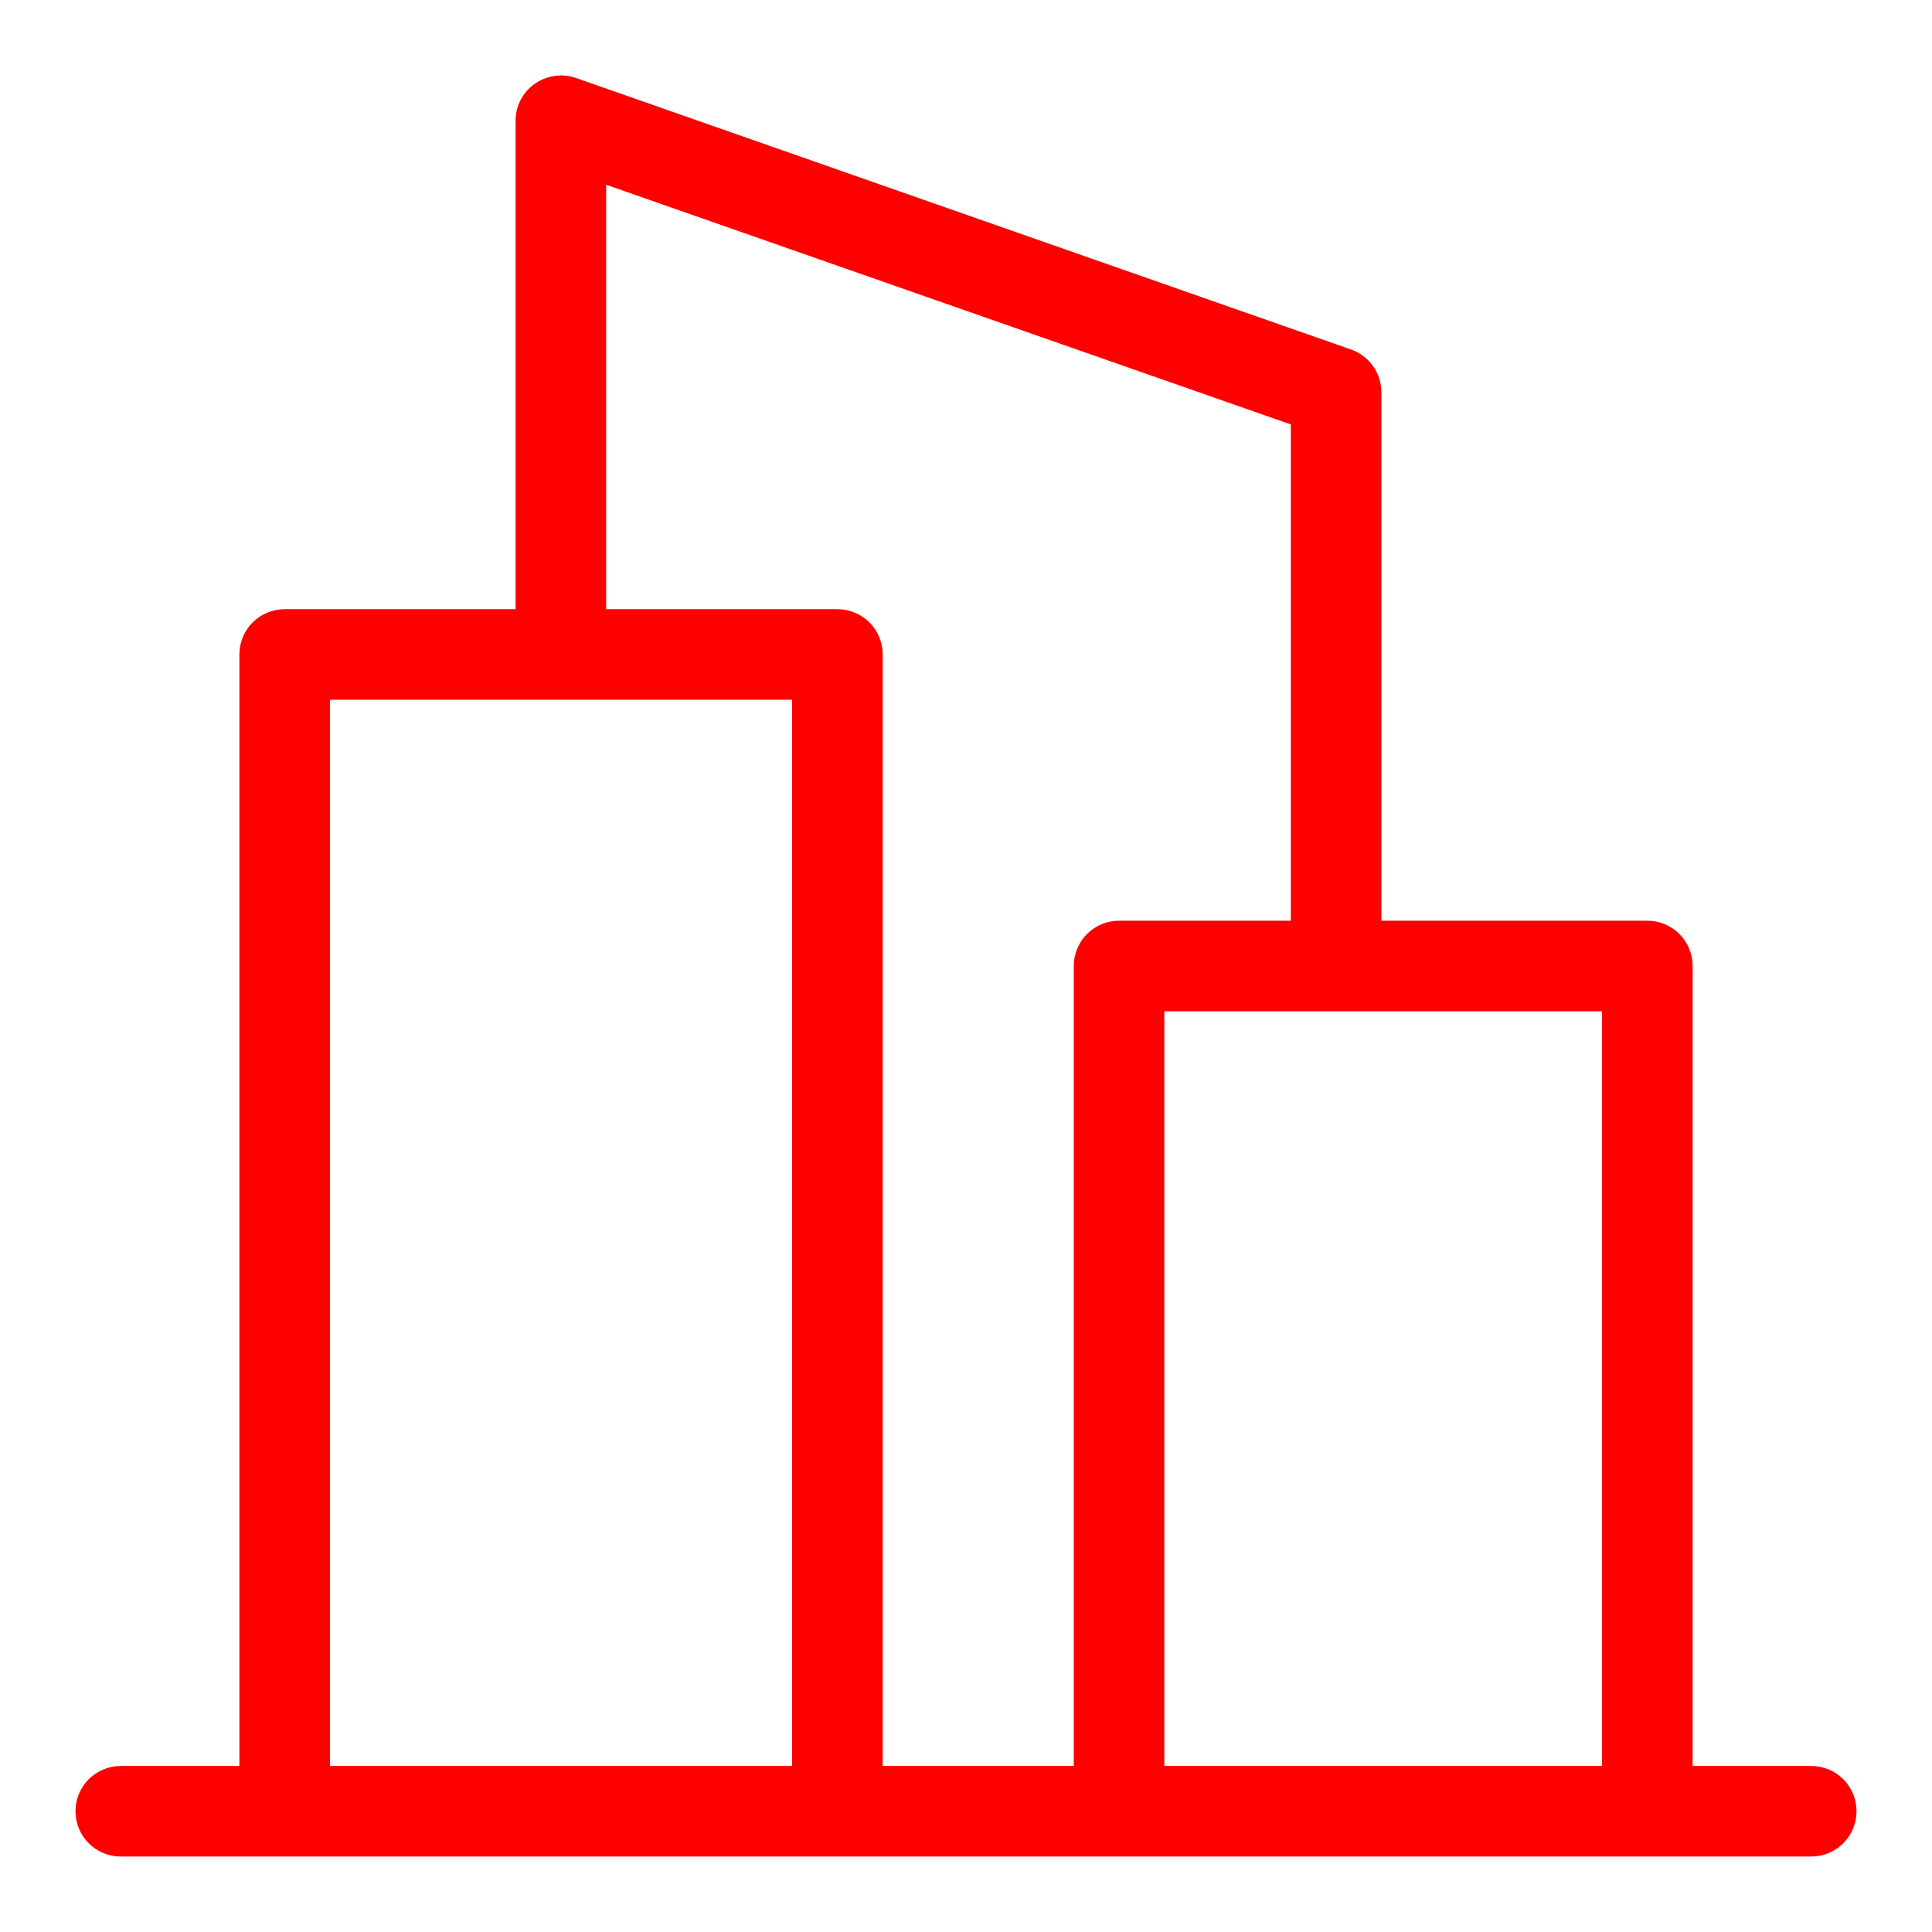 <?xml version="1.0" encoding="UTF-8" standalone="no"?> <svg width="64" height="64" viewBox="0 0 64 64"  xmlns="http://www.w3.org/2000/svg">
<path d="M60 58.5H56.07V32C56.07 31.602 55.912 31.22 55.631 30.939C55.349 30.658 54.968 30.5 54.57 30.5H45.76V13C45.761 12.689 45.666 12.385 45.486 12.13C45.307 11.876 45.053 11.684 44.76 11.58L19.07 2.58C18.844 2.503 18.602 2.481 18.366 2.516C18.13 2.551 17.905 2.641 17.71 2.78C17.514 2.917 17.355 3.1 17.245 3.312C17.135 3.525 17.079 3.761 17.08 4V20.18H9.43C9.032 20.18 8.651 20.338 8.369 20.619C8.088 20.9 7.93 21.282 7.93 21.68V58.5H4C3.602 58.5 3.221 58.658 2.939 58.939C2.658 59.22 2.5 59.602 2.5 60C2.5 60.398 2.658 60.779 2.939 61.06C3.221 61.342 3.602 61.5 4 61.5H60C60.398 61.5 60.779 61.342 61.061 61.06C61.342 60.779 61.5 60.398 61.5 60C61.5 59.602 61.342 59.22 61.061 58.939C60.779 58.658 60.398 58.5 60 58.5ZM20.08 6.12L42.76 14.06V30.5H37.07C36.672 30.5 36.291 30.658 36.009 30.939C35.728 31.22 35.57 31.602 35.57 32V58.5H29.24V21.68C29.24 21.282 29.082 20.9 28.801 20.619C28.519 20.338 28.138 20.18 27.74 20.18H20.08V6.12ZM10.93 23.18H26.24V58.5H10.93V23.18ZM38.57 58.5V33.5H53.07V58.5H38.57Z" fill="red"/>
</svg>
